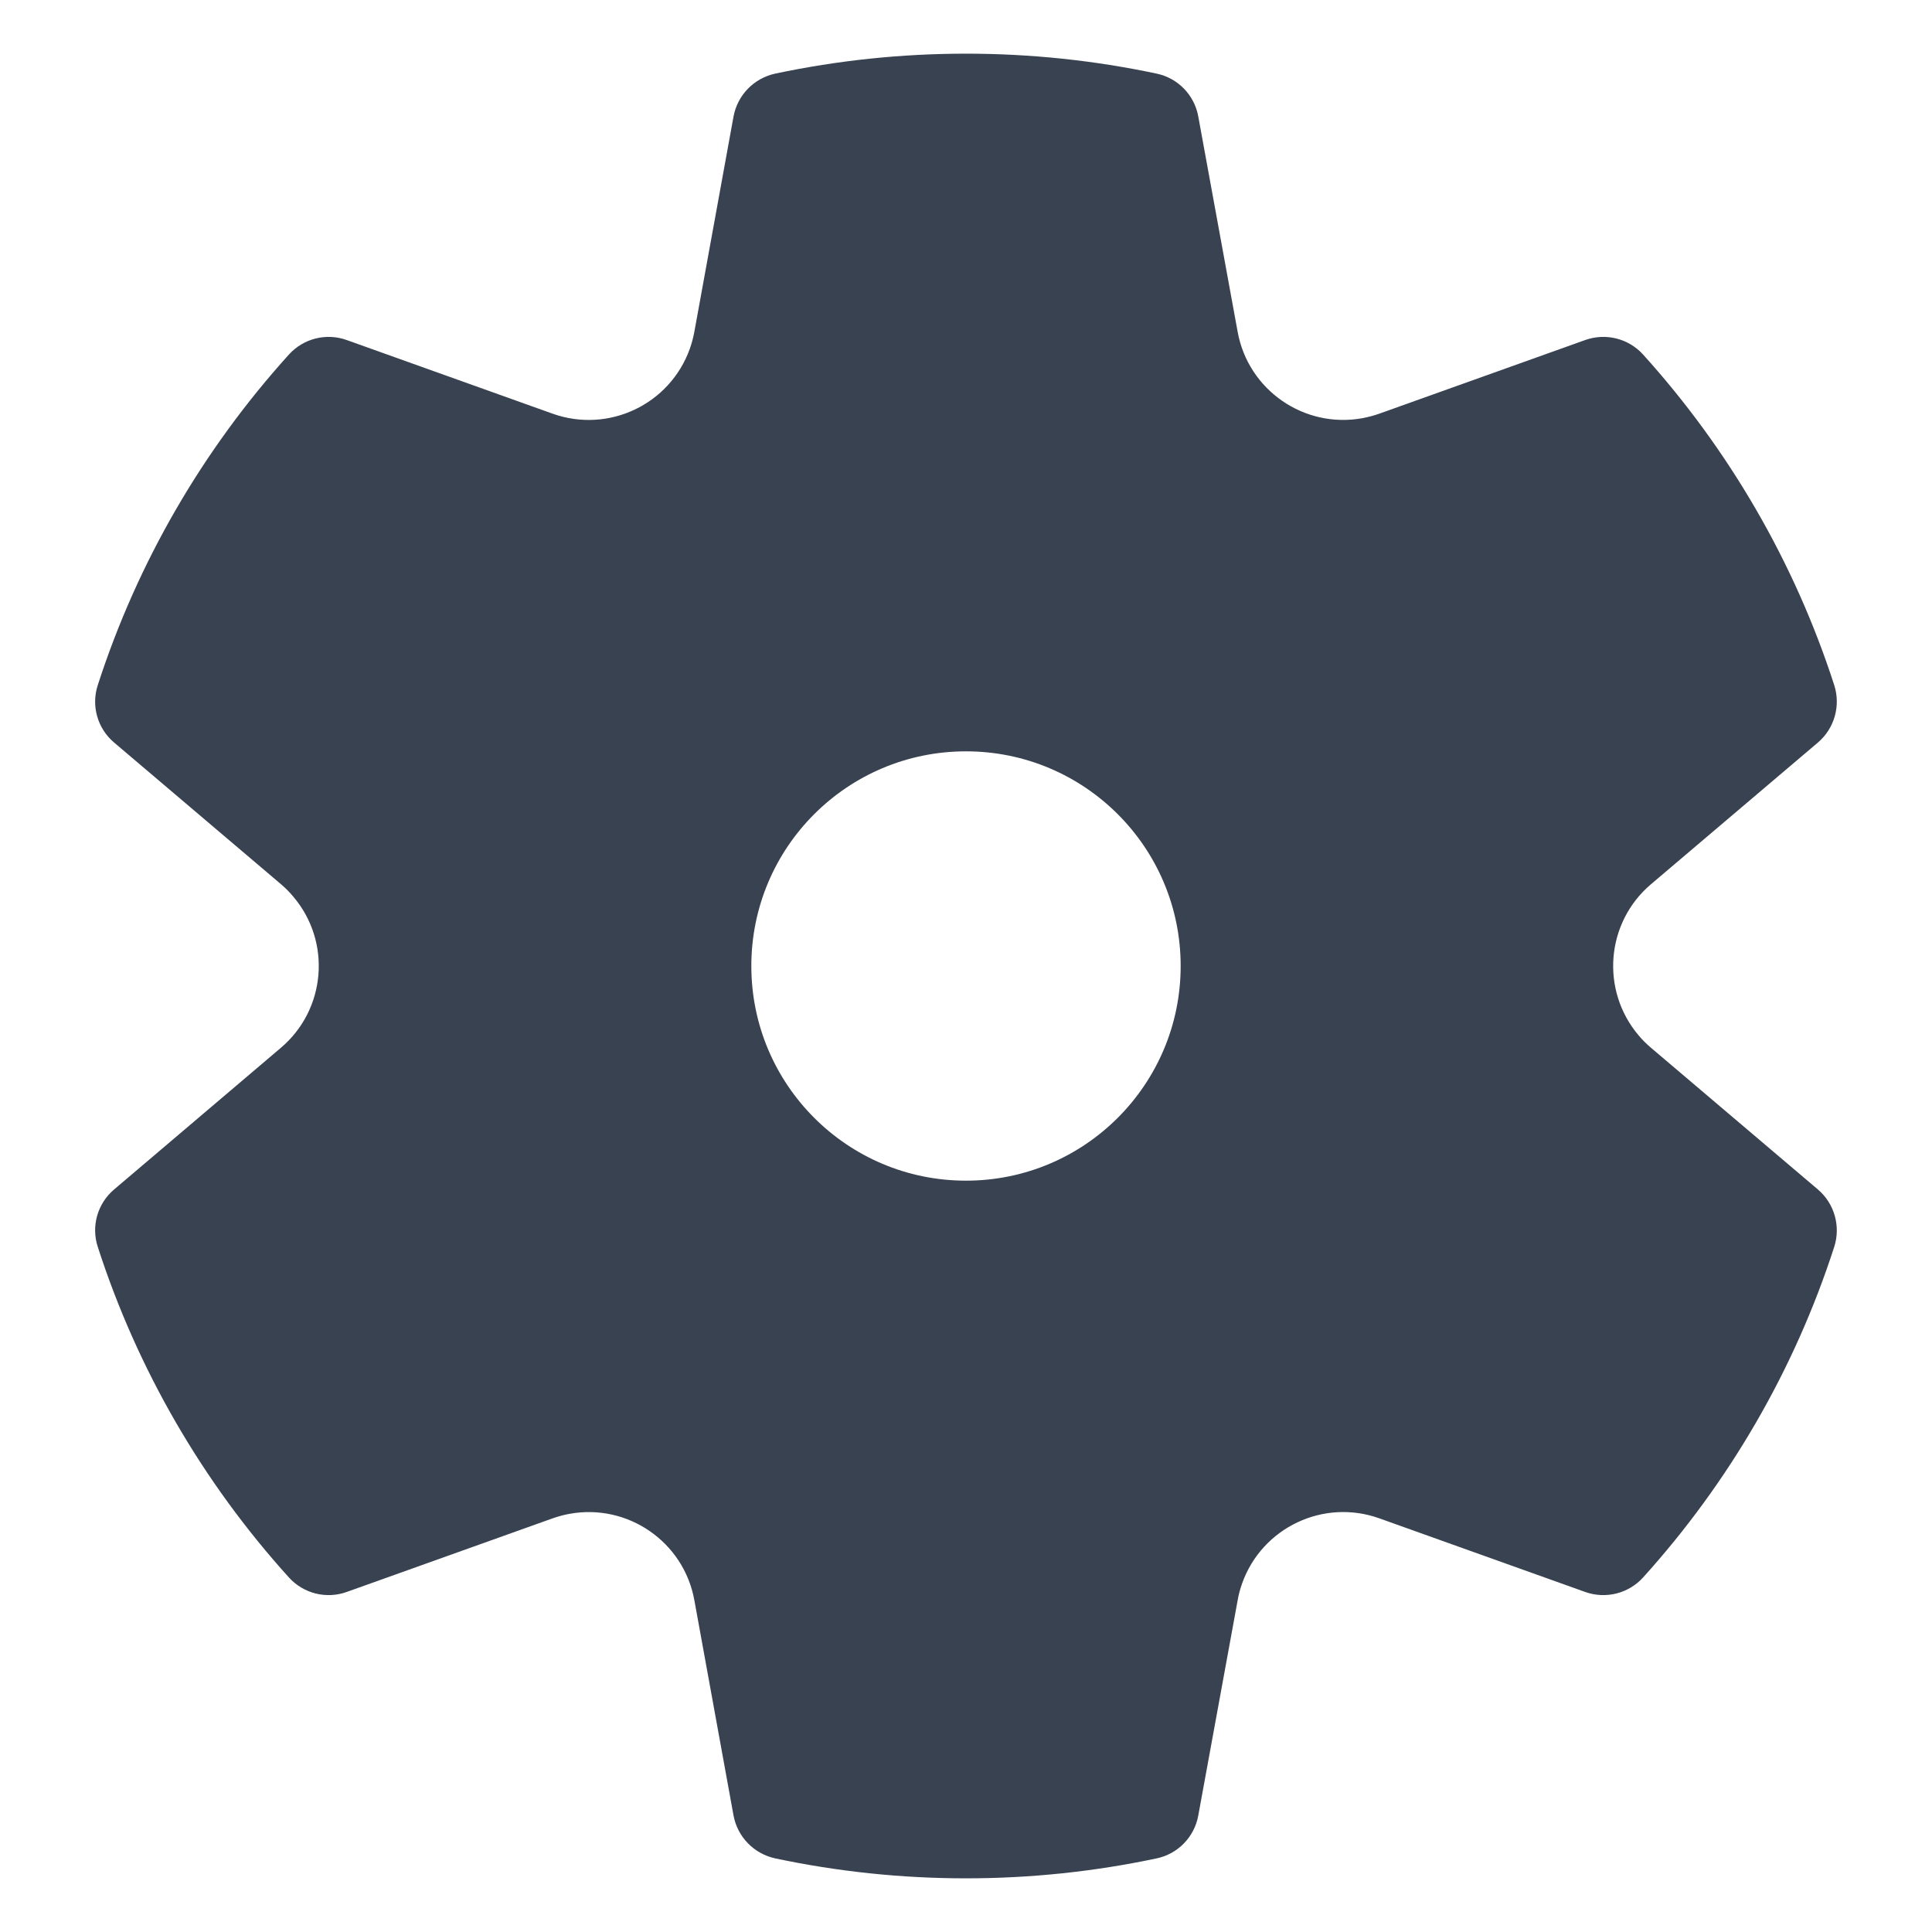 <svg width="18" height="18" viewBox="0 0 18 18" fill="none" xmlns="http://www.w3.org/2000/svg">
<path d="M0.911 6.383C1.28 5.241 1.888 4.192 2.691 3.304C2.827 3.153 3.04 3.1 3.23 3.168L5.148 3.854C5.669 4.04 6.241 3.769 6.427 3.249C6.445 3.198 6.459 3.145 6.469 3.092L6.834 1.086C6.871 0.886 7.024 0.729 7.222 0.686C7.802 0.563 8.397 0.5 9 0.5C9.602 0.5 10.197 0.563 10.777 0.686C10.975 0.728 11.128 0.886 11.164 1.085L11.531 3.092C11.63 3.635 12.151 3.995 12.694 3.896C12.747 3.886 12.8 3.872 12.851 3.854L14.769 3.168C14.96 3.1 15.173 3.153 15.309 3.304C16.111 4.192 16.72 5.241 17.089 6.383C17.151 6.575 17.091 6.787 16.937 6.918L15.382 8.238C14.961 8.595 14.91 9.226 15.267 9.647C15.302 9.689 15.341 9.727 15.382 9.762L16.937 11.082C17.091 11.213 17.151 11.425 17.089 11.617C16.72 12.759 16.111 13.808 15.309 14.696C15.173 14.847 14.96 14.9 14.769 14.832L12.851 14.146C12.331 13.96 11.759 14.231 11.573 14.751C11.555 14.802 11.54 14.855 11.531 14.909L11.164 16.915C11.128 17.114 10.975 17.272 10.777 17.314C10.197 17.437 9.602 17.5 9 17.5C8.397 17.5 7.802 17.437 7.222 17.314C7.024 17.271 6.871 17.114 6.834 16.914L6.469 14.908C6.37 14.365 5.849 14.005 5.306 14.104C5.252 14.114 5.2 14.128 5.149 14.146L3.23 14.832C3.04 14.9 2.827 14.847 2.691 14.696C1.888 13.808 1.28 12.759 0.911 11.617C0.848 11.425 0.908 11.213 1.063 11.082L2.617 9.762C3.038 9.405 3.09 8.774 2.732 8.353C2.697 8.311 2.659 8.273 2.618 8.238L1.063 6.918C0.908 6.787 0.848 6.575 0.911 6.383ZM7 9C7 10.105 7.895 11 9 11C10.104 11 11 10.105 11 9C11 7.895 10.104 7 9 7C7.895 7 7 7.895 7 9Z" fill="#384250"/>
</svg>

